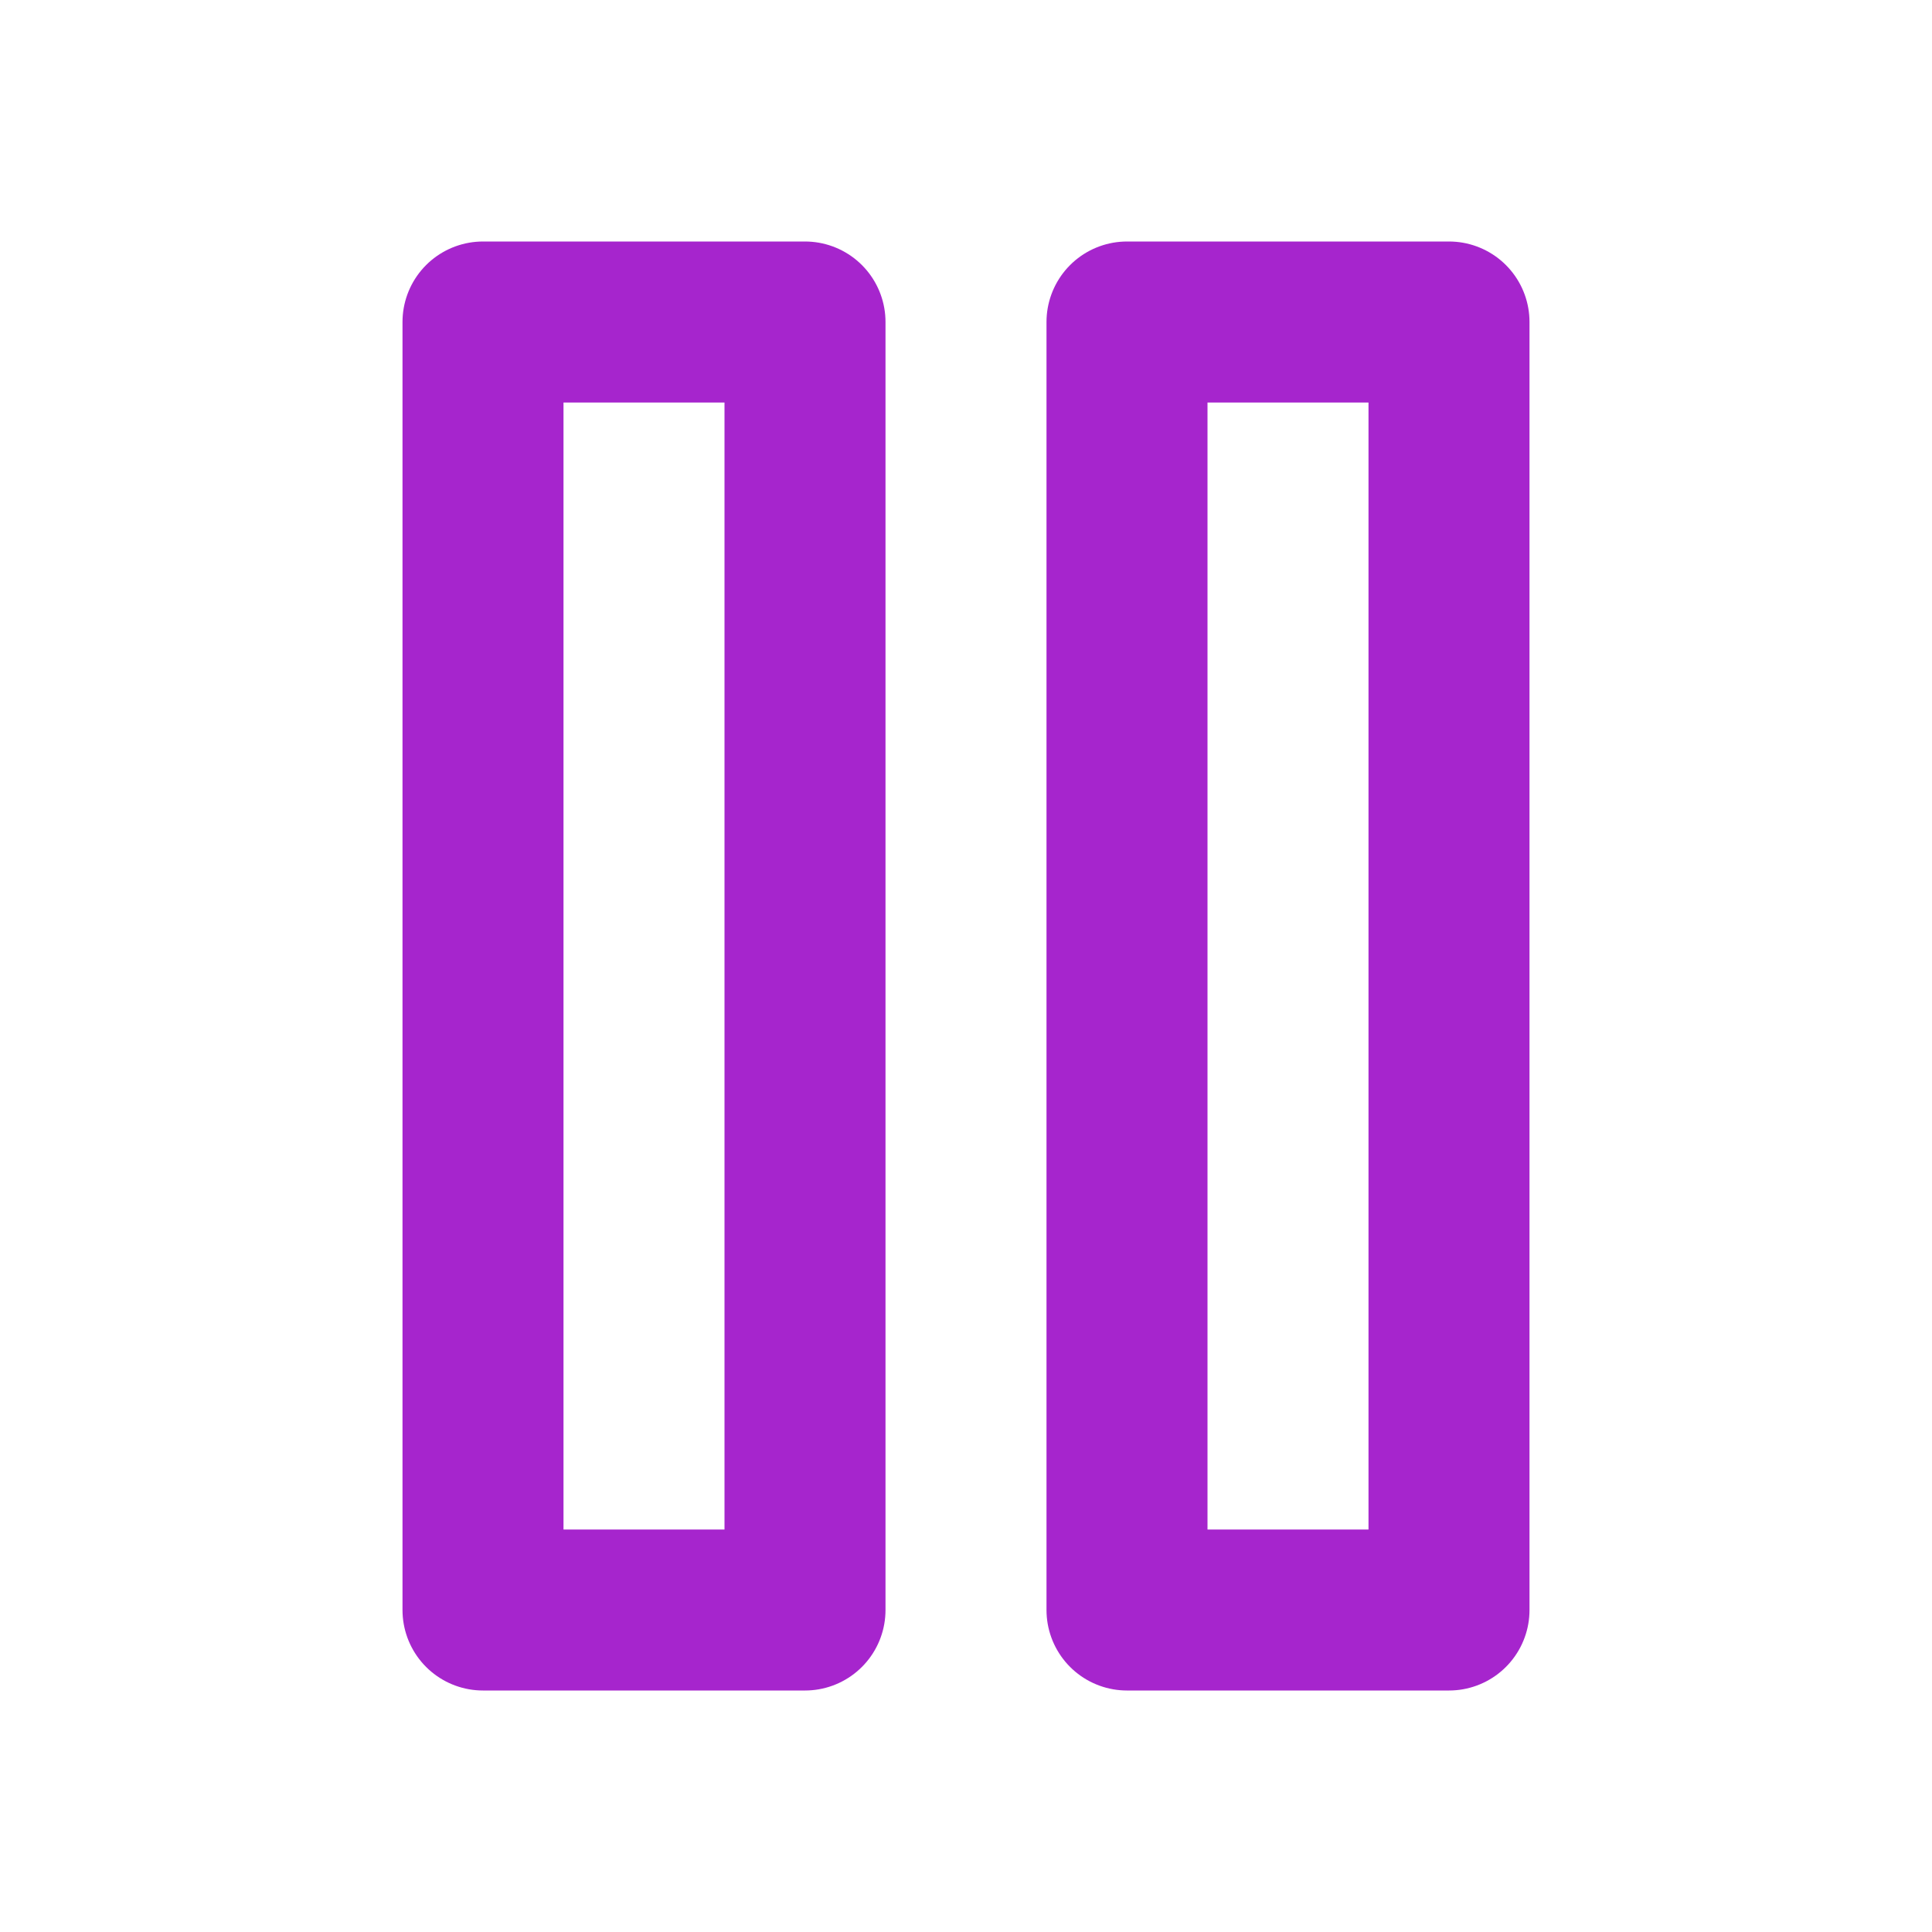 <svg xmlns="http://www.w3.org/2000/svg" width="24" height="24" viewBox="0 0 24 24" fill="none" stroke="#A625CD" stroke-width="2" stroke-linecap="round" stroke-linejoin="round" class="feather feather-pause"><rect x="6" y="4" width="4" height="16"></rect><rect x="14" y="4" width="4" height="16"></rect></svg>